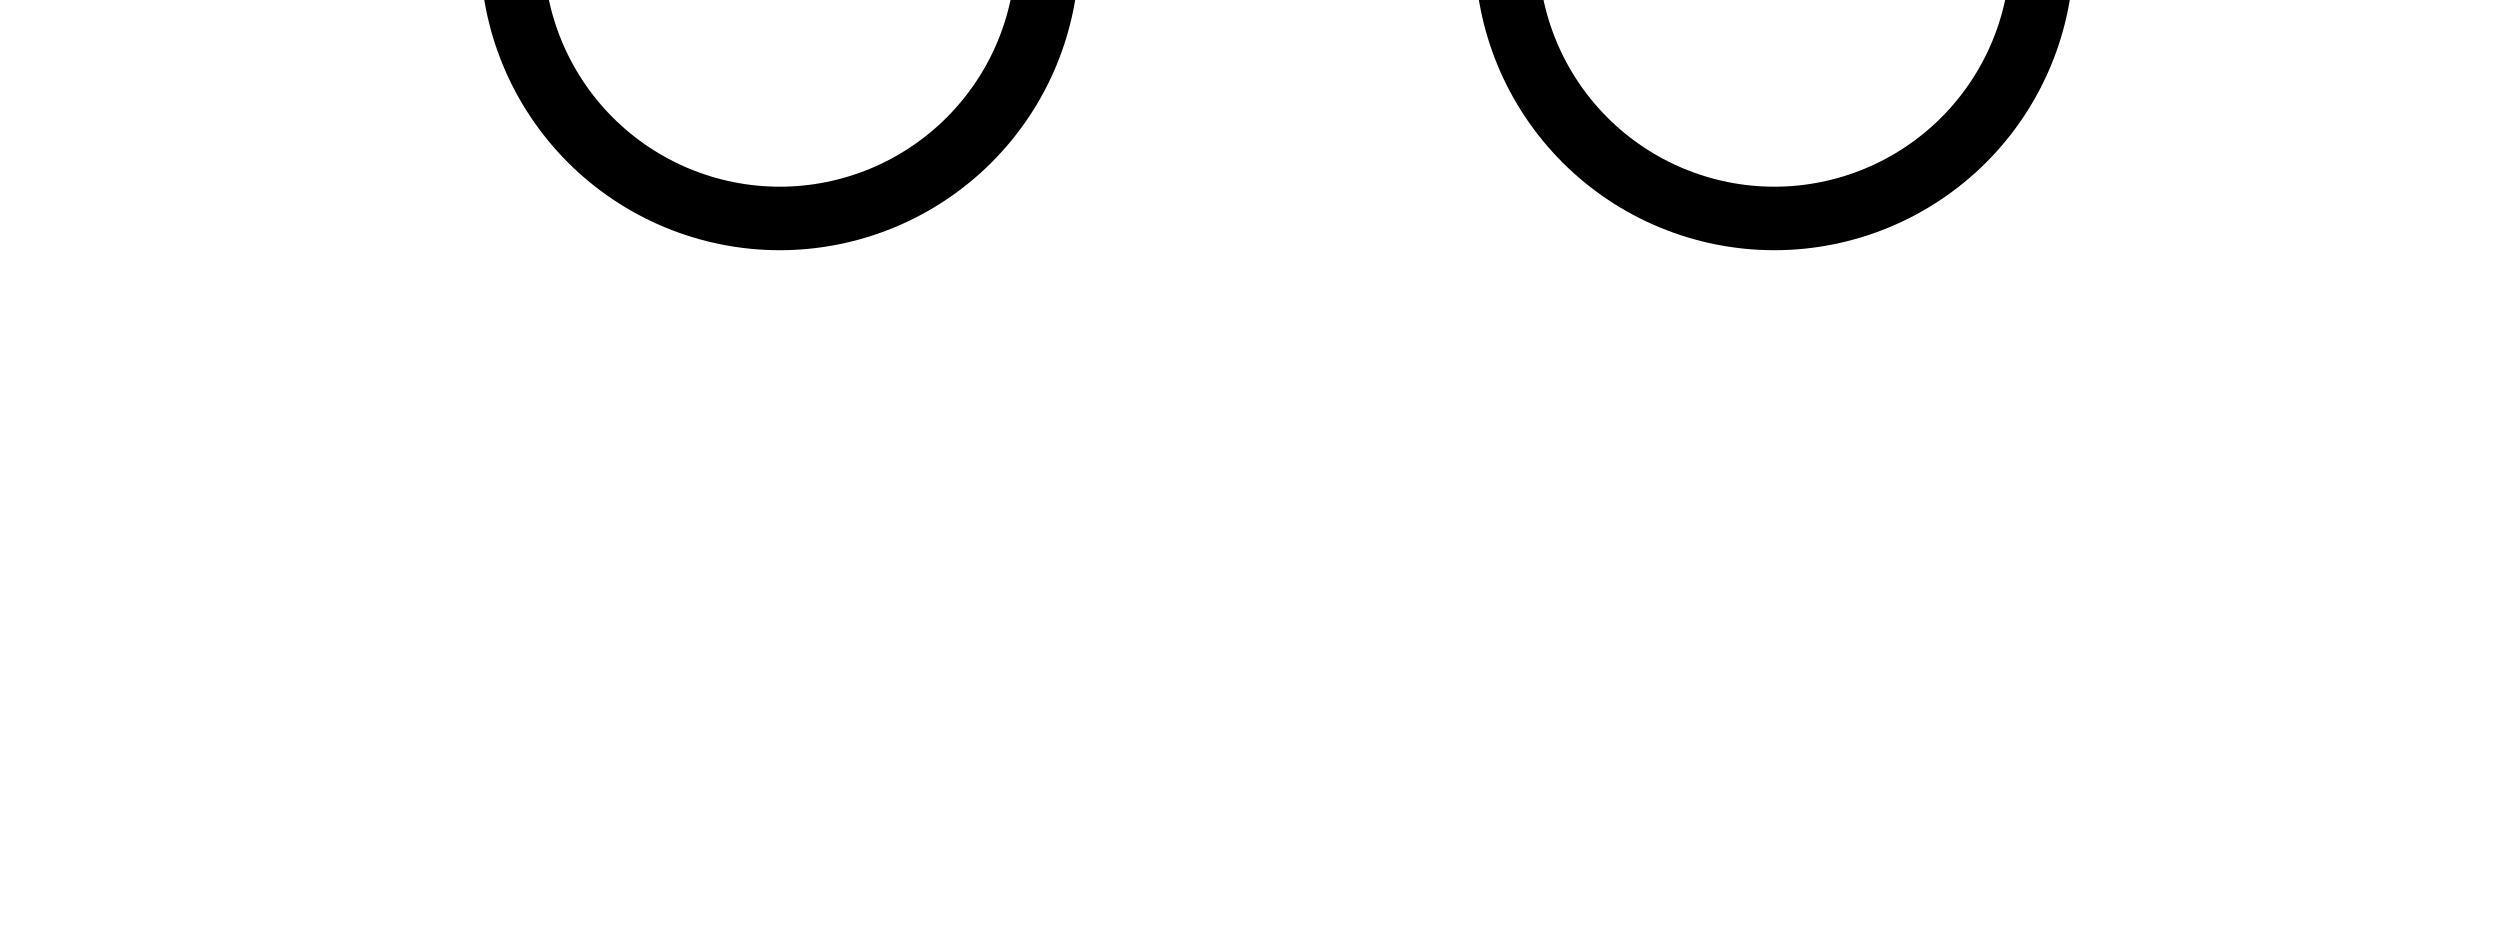 <?xml version="1.0"?>
<!-- Created by MetaPost 1.9991 on 2022.02.18:1311 -->
<svg version="1.1" xmlns="http://www.w3.org/2000/svg" xmlns:xlink="http://www.w3.org/1999/xlink" width="109.486" height="41.156" viewBox="-4.284 23.405 113.77 64.562">
<!-- Original BoundingBox: -4.284393 23.405212 105.201706 64.561707 -->
  <path d="M38.69 20.017C38.69 15.137,36.752 10.458,33.302 7.008C29.852 3.559,25.173 1.62,20.294 1.62C15.415 1.62,10.736 3.559,7.286 7.008C3.836 10.458,1.897 15.137,1.897 20.017C1.897 24.896,3.836 29.575,7.286 33.025C10.736 36.474,15.415 38.413,20.294 38.413C25.173 38.413,29.852 36.474,33.302 33.025C36.752 29.575,38.69 24.896,38.69 20.017Z" style="stroke:rgb(0%,0%,0%); stroke-width: 4.364;stroke-linecap: round;stroke-linejoin: round;stroke-miterlimit: 10;fill: none;"></path>
  <path d="M107.02 20.017C107.02 15.137,105.081 10.458,101.632 7.008C98.182 3.559,93.503 1.62,88.623 1.62C83.744 1.62,79.065 3.559,75.615 7.008C72.166 10.458,70.227 15.137,70.227 20.017C70.227 24.896,72.166 29.575,75.615 33.025C79.065 36.474,83.744 38.413,88.623 38.413C93.503 38.413,98.182 36.474,101.632 33.025C105.081 29.575,107.02 24.896,107.02 20.017Z" style="stroke:rgb(0%,0%,0%); stroke-width: 4.364;stroke-linecap: round;stroke-linejoin: round;stroke-miterlimit: 10;fill: none;"></path>
  <path d="M38.69 20.017L70.227 20.017" style="stroke:rgb(0%,0%,0%); stroke-width: 4.364;stroke-linecap: round;stroke-linejoin: round;stroke-miterlimit: 10;fill: none;"></path>
</svg>
